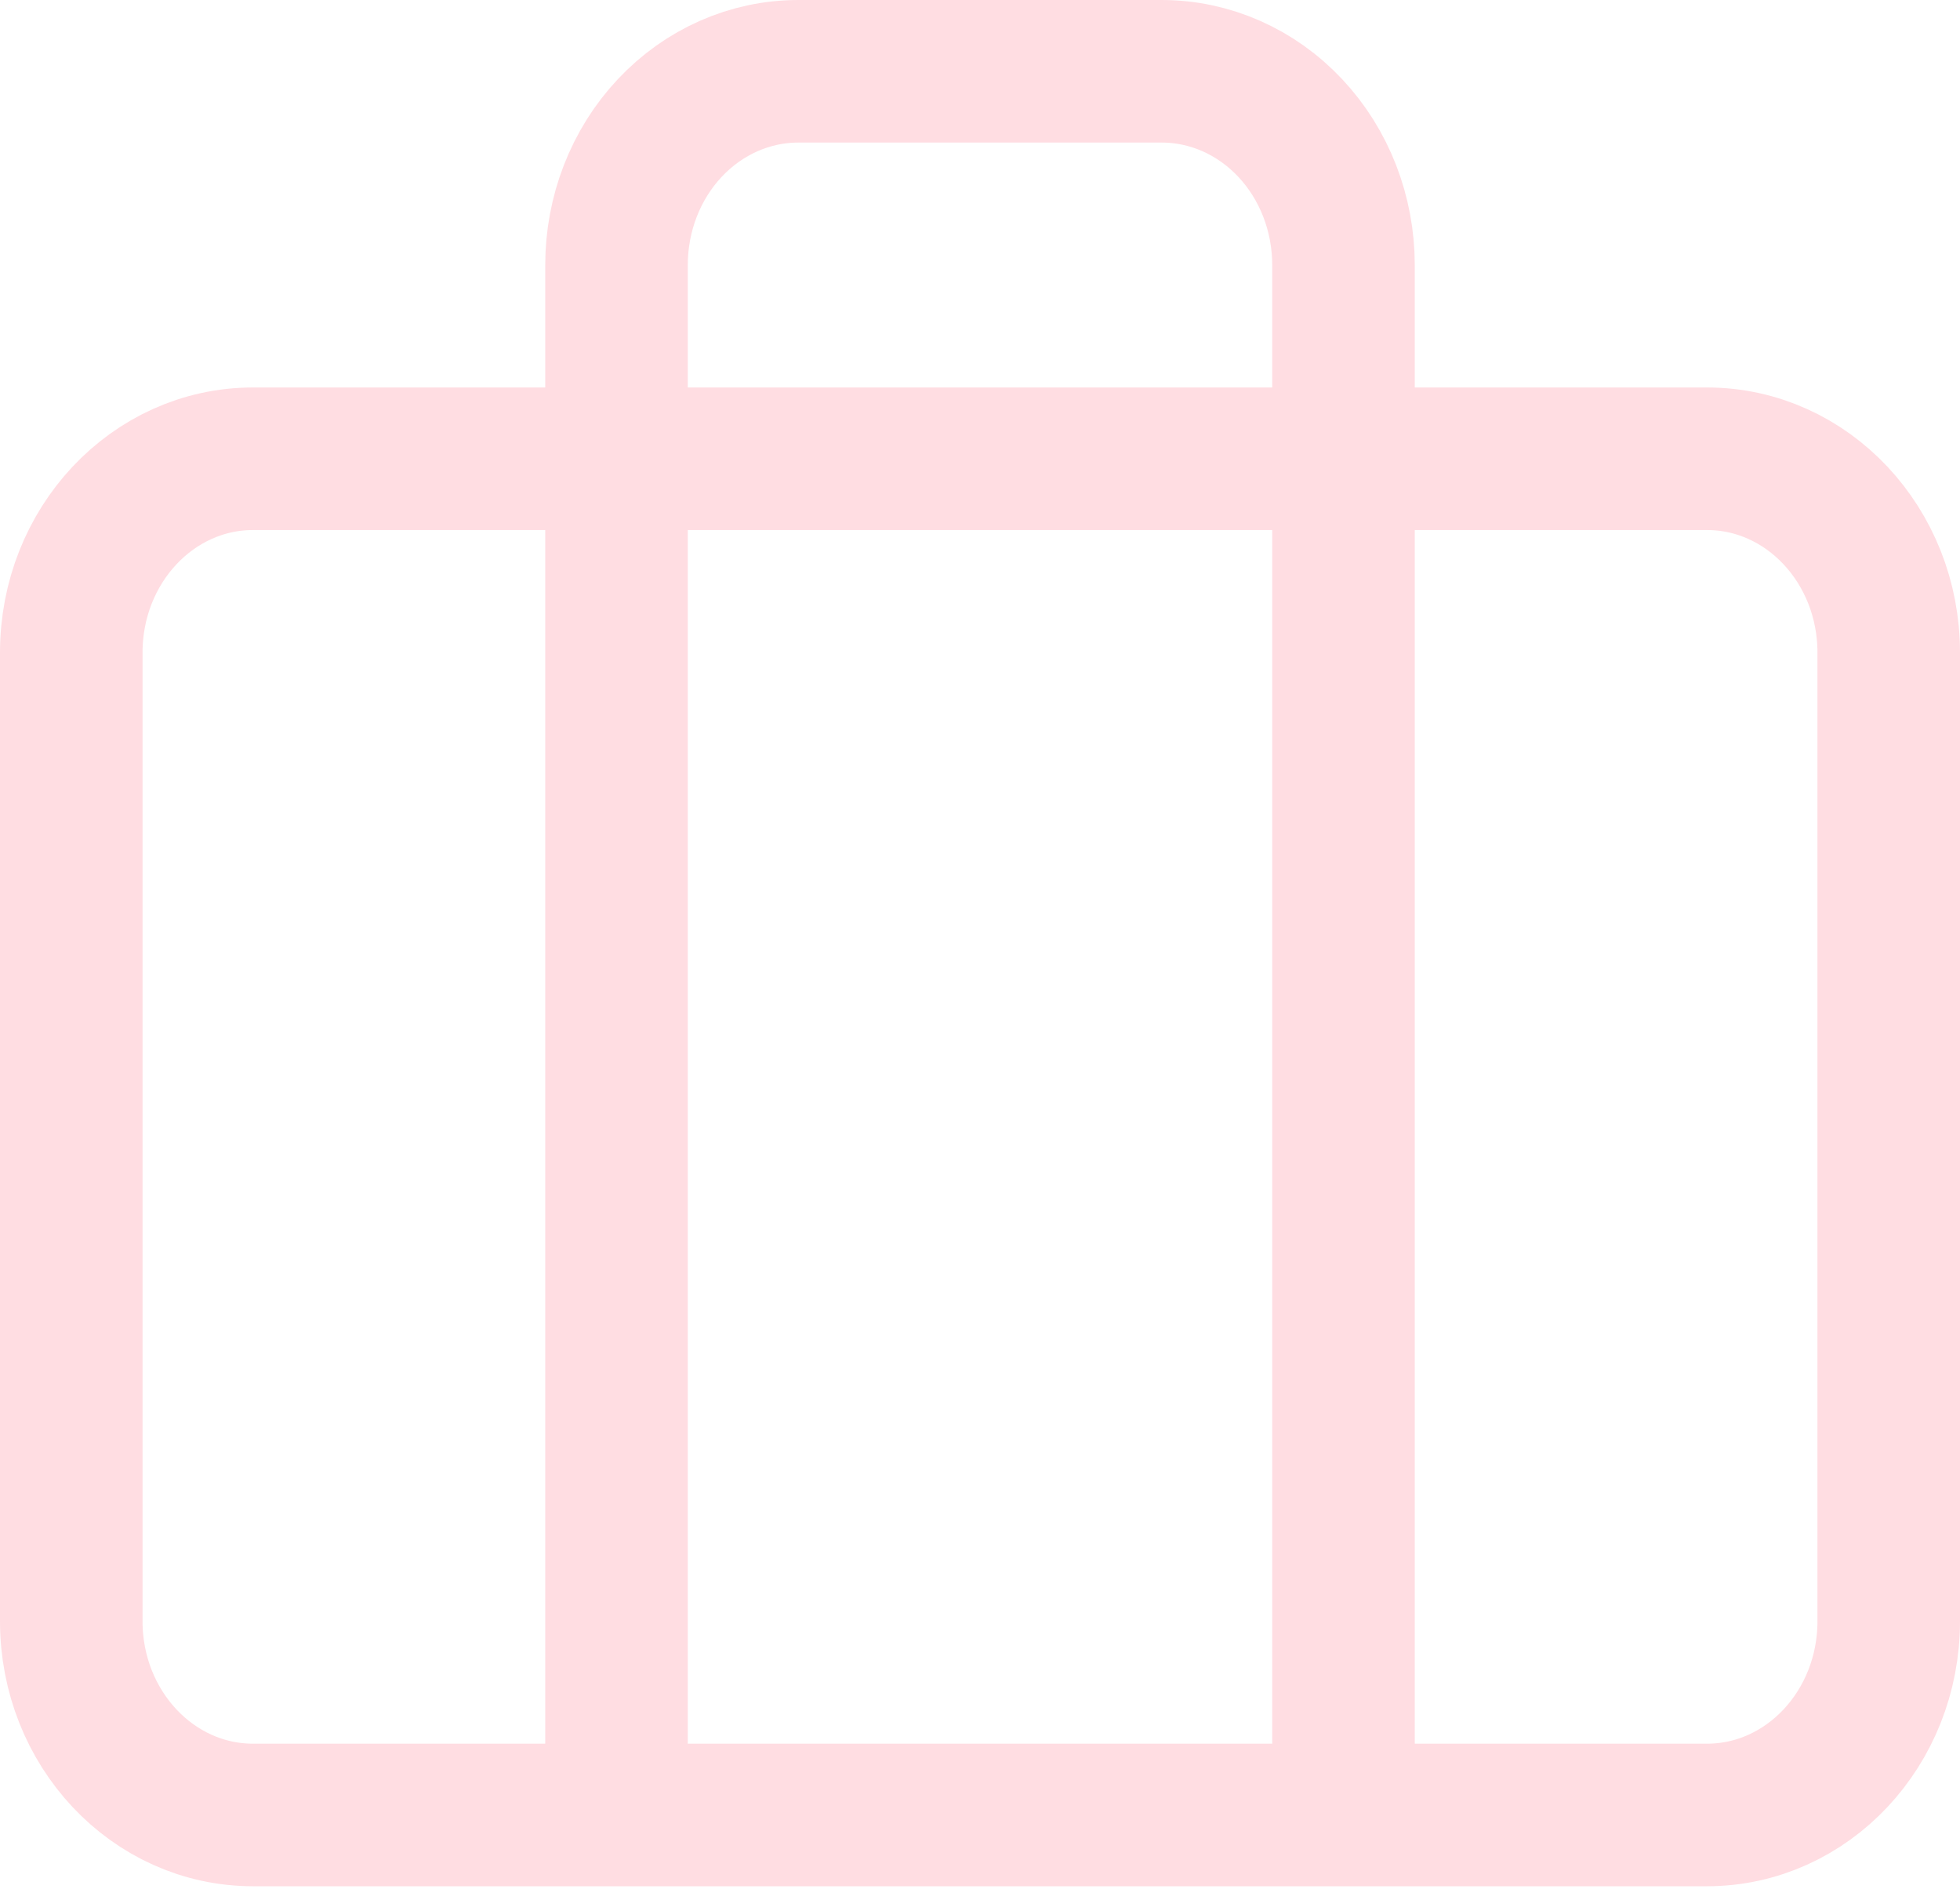 <svg width="55" height="53" viewBox="0 0 55 53" fill="none" xmlns="http://www.w3.org/2000/svg">
<path d="M37.7 50.921V7.436C37.7 5.994 37.163 4.611 36.206 3.592C35.25 2.573 33.953 2 32.6 2H22.4C21.047 2 19.75 2.573 18.794 3.592C17.837 4.611 17.3 5.994 17.3 7.436V50.921M7.1 12.871H47.9C50.717 12.871 53 15.305 53 18.307V45.486C53 48.488 50.717 50.921 47.9 50.921H7.1C4.283 50.921 2 48.488 2 45.486V18.307C2 15.305 4.283 12.871 7.1 12.871Z" stroke="#FFDDE2" stroke-width="4" stroke-linecap="round" stroke-linejoin="round"/>
</svg>
